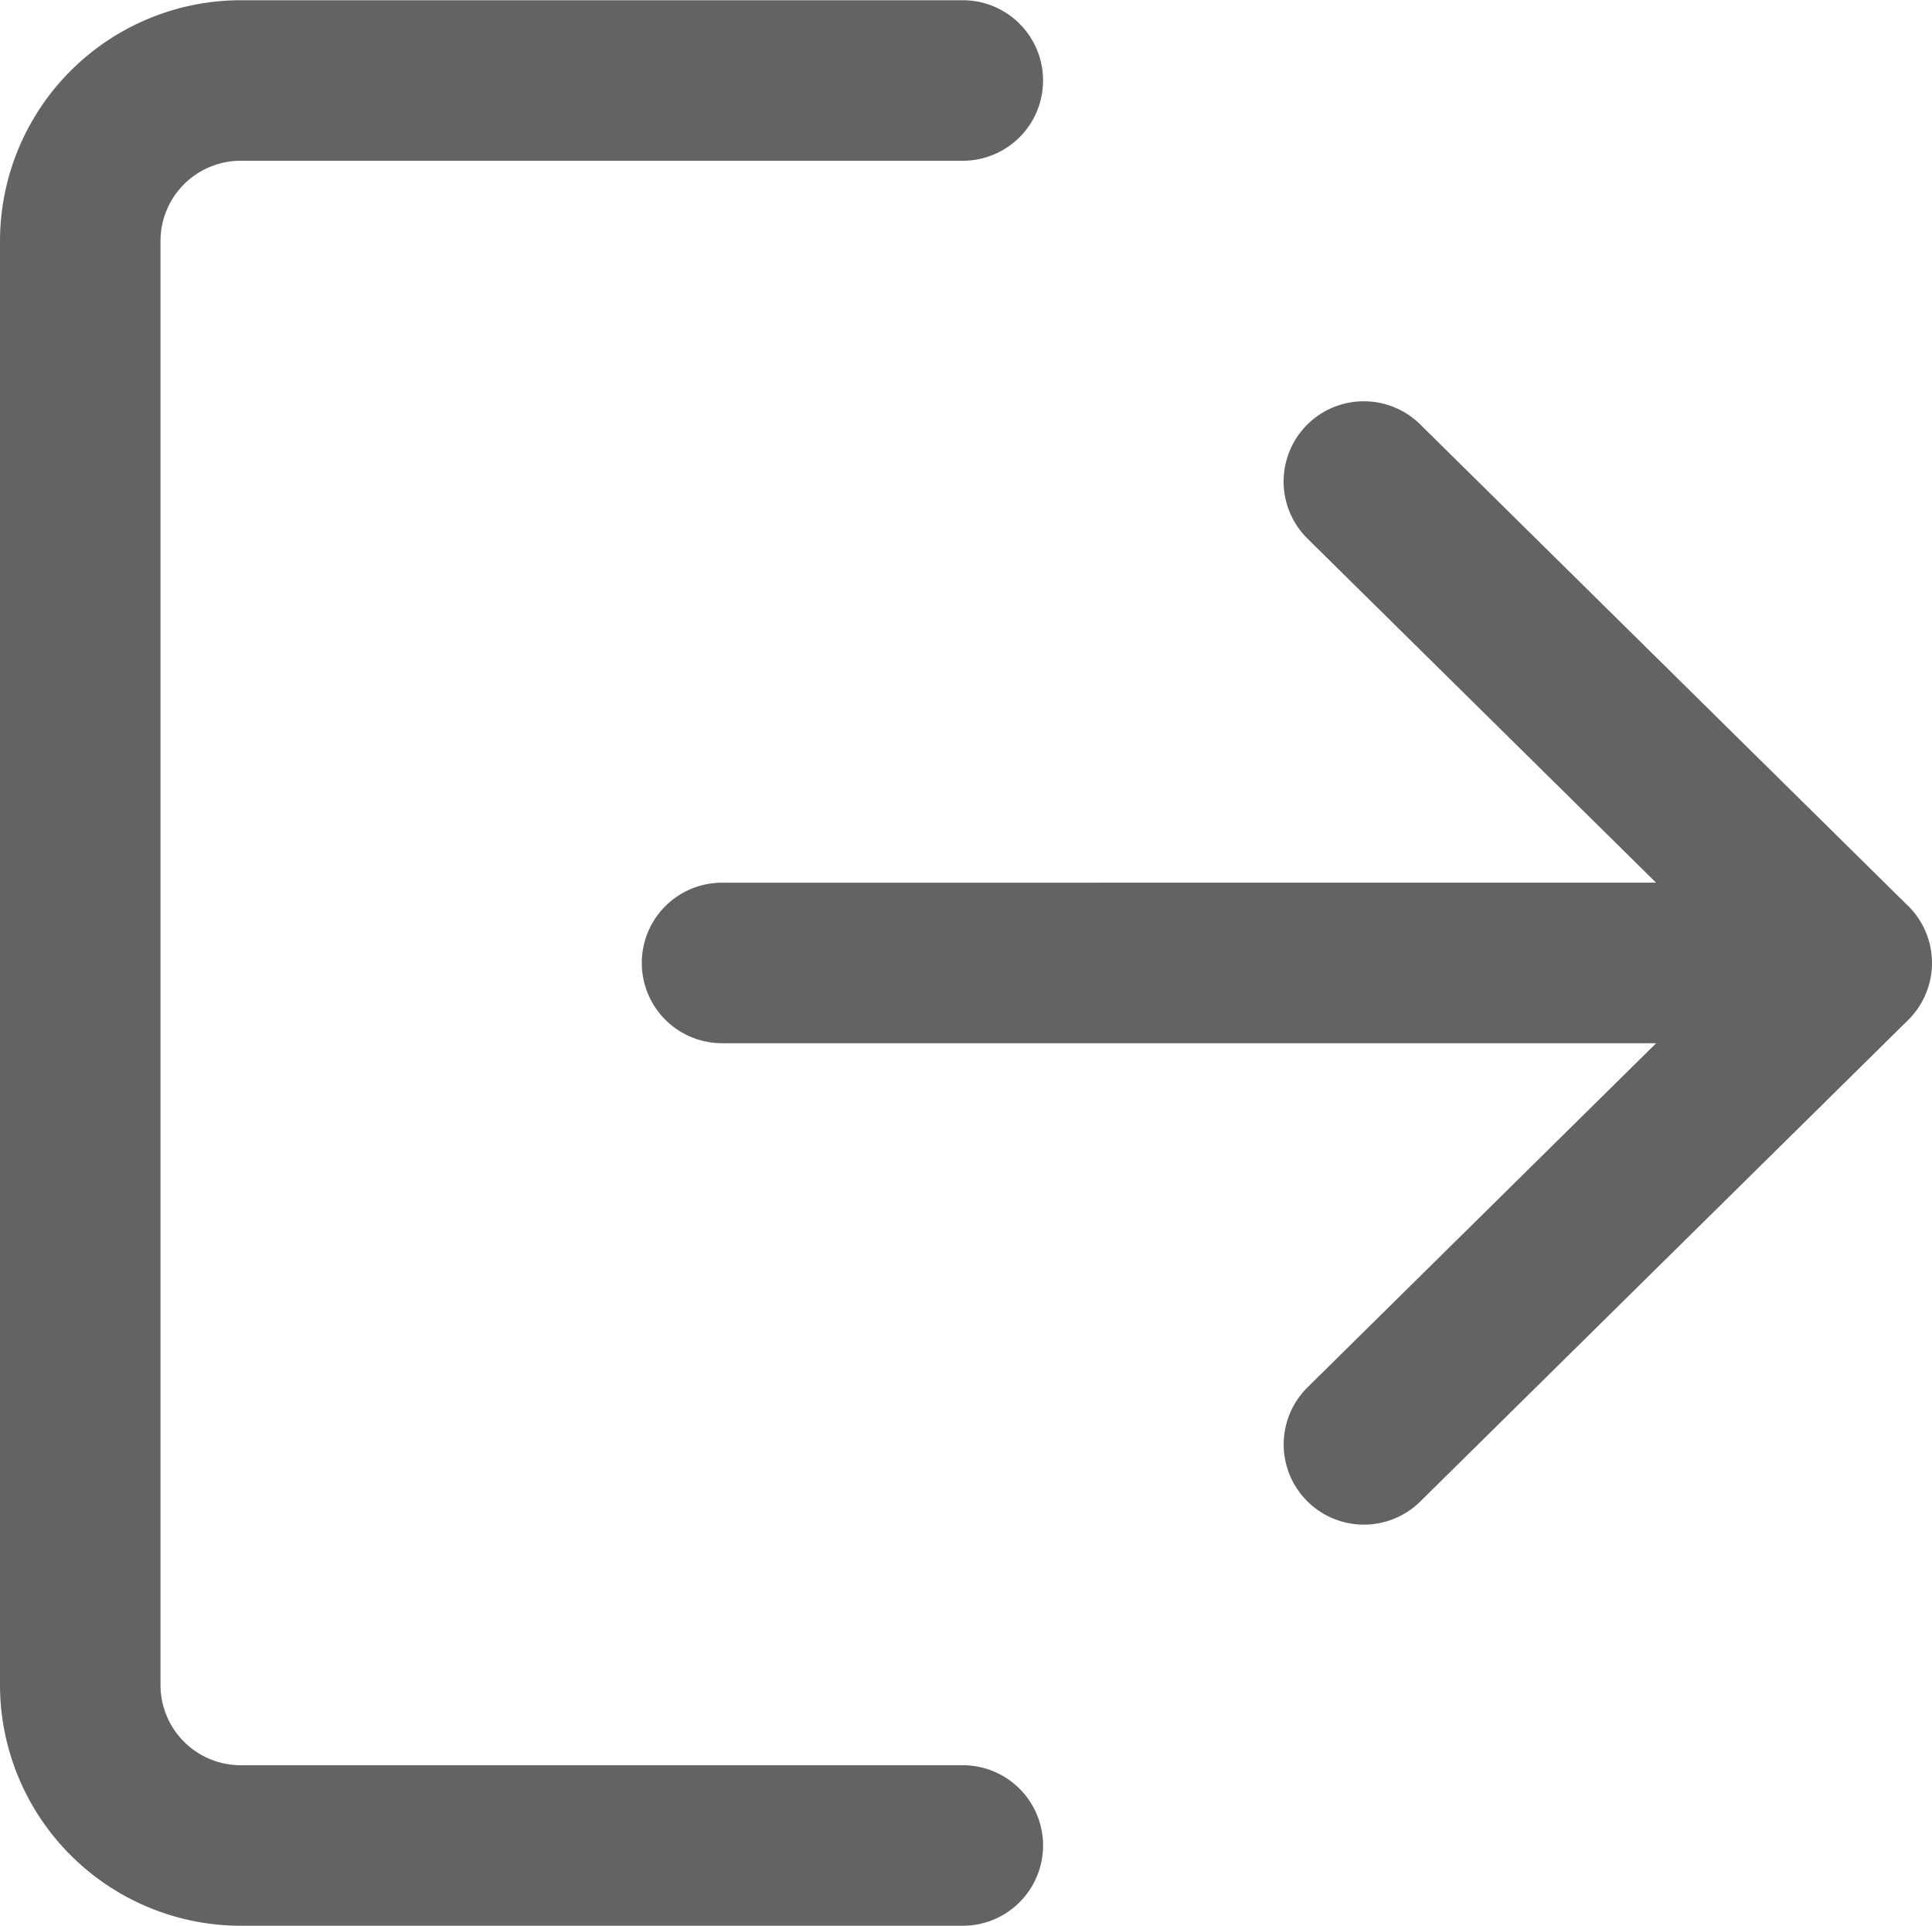 <svg xmlns="http://www.w3.org/2000/svg" width="24.641" height="24.559" viewBox="0 0 24.641 24.559">
  <g id="logout_1_" data-name="logout (1)" transform="translate(0 -0.85)">
    <g id="Group_4178" data-name="Group 4178" transform="translate(0 0.85)">
      <g id="Group_4177" data-name="Group 4177">
        <path id="Path_4614" data-name="Path 4614" d="M12.279,23.362H3.07a1.024,1.024,0,0,1-1.023-1.023V3.92A1.024,1.024,0,0,1,3.07,2.9h9.21a1.023,1.023,0,0,0,0-2.047H3.07A3.074,3.074,0,0,0,0,3.92V22.339a3.074,3.074,0,0,0,3.07,3.07h9.21a1.023,1.023,0,1,0,0-2.047Z" transform="translate(0 -0.85)" fill="#636363"/>
      </g>
    </g>
    <g id="Group_4180" data-name="Group 4180" transform="translate(8.186 5.967)">
      <g id="Group_4179" data-name="Group 4179">
        <path id="Path_4615" data-name="Path 4615" d="M186.249,113.6l-6.222-6.14a1.023,1.023,0,0,0-1.437,1.457l4.446,4.388H171.123a1.023,1.023,0,0,0,0,2.047h11.914l-4.446,4.388a1.023,1.023,0,1,0,1.437,1.457l6.222-6.14a1.023,1.023,0,0,0,0-1.457Z" transform="translate(-170.1 -107.165)" fill="#636363"/>
      </g>
    </g>
  </g>
</svg>

